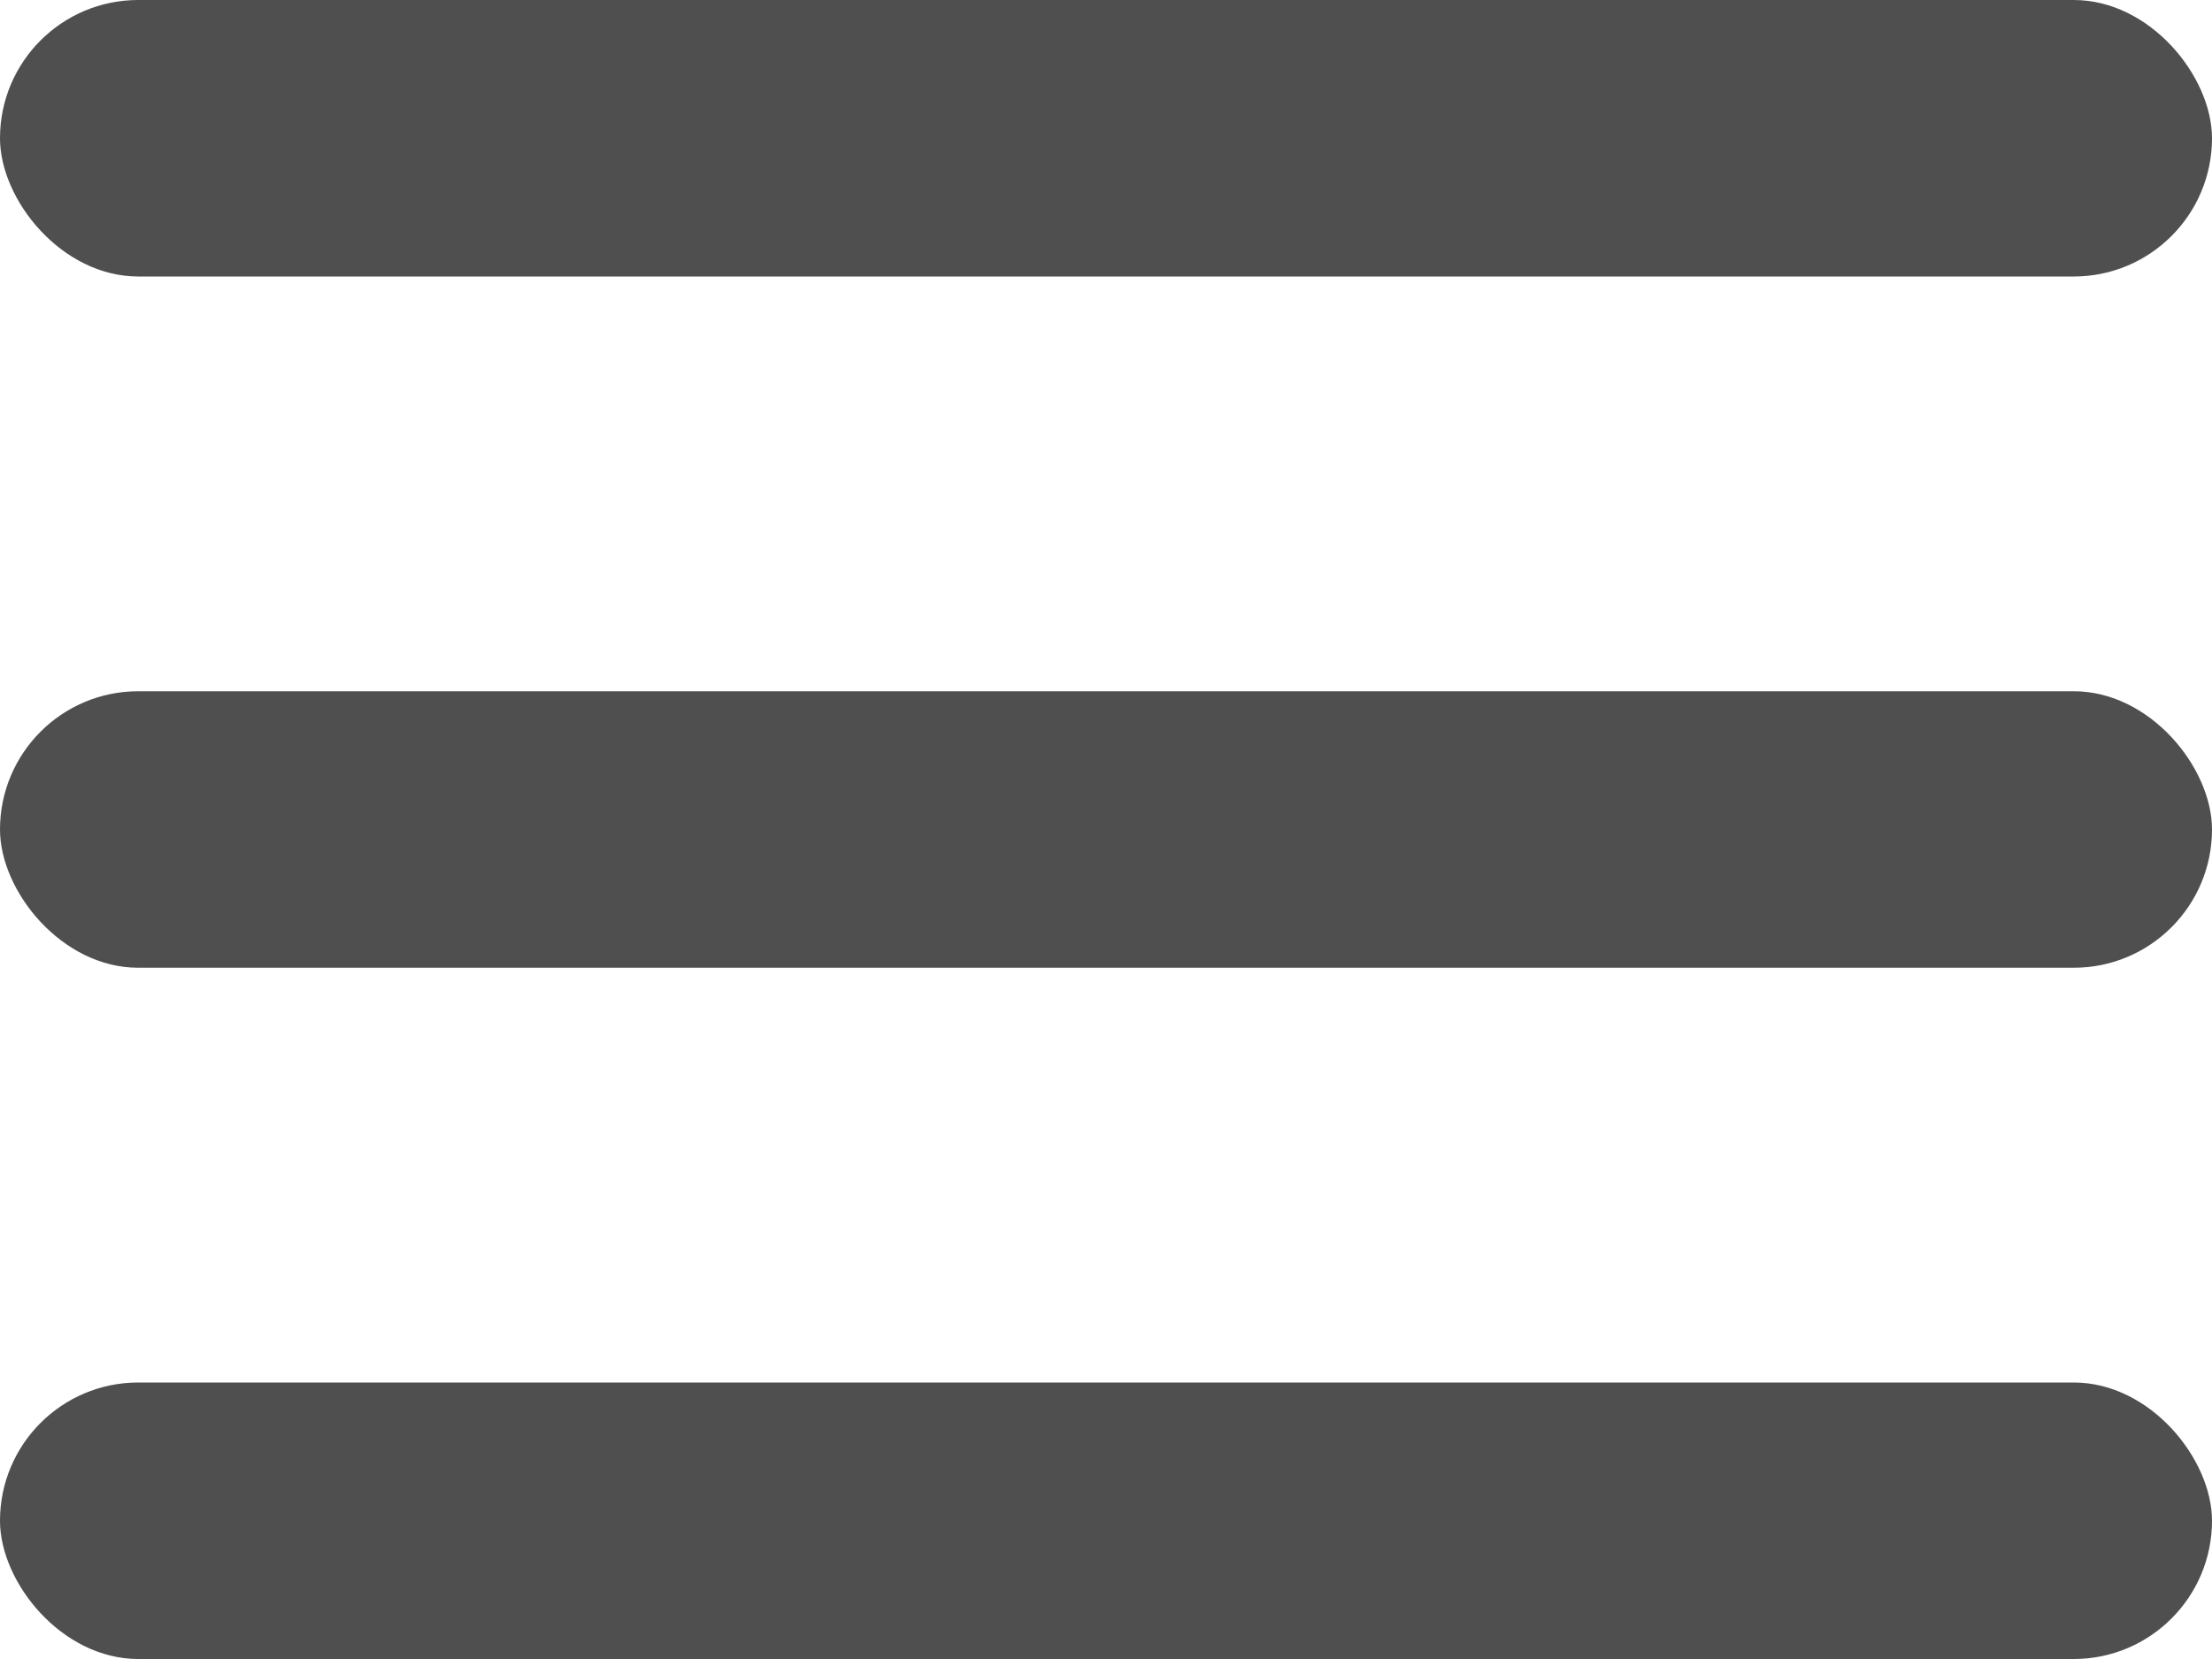 <svg width="16" height="12" viewBox="0 0 16 12" fill="none" xmlns="http://www.w3.org/2000/svg">
<rect width="16" height="2" rx="1" fill="#4F4F4F"/>
<rect y="5" width="16" height="2" rx="1" fill="#4F4F4F"/>
<rect y="10" width="16" height="2" rx="1" fill="#4F4F4F"/>
</svg>
